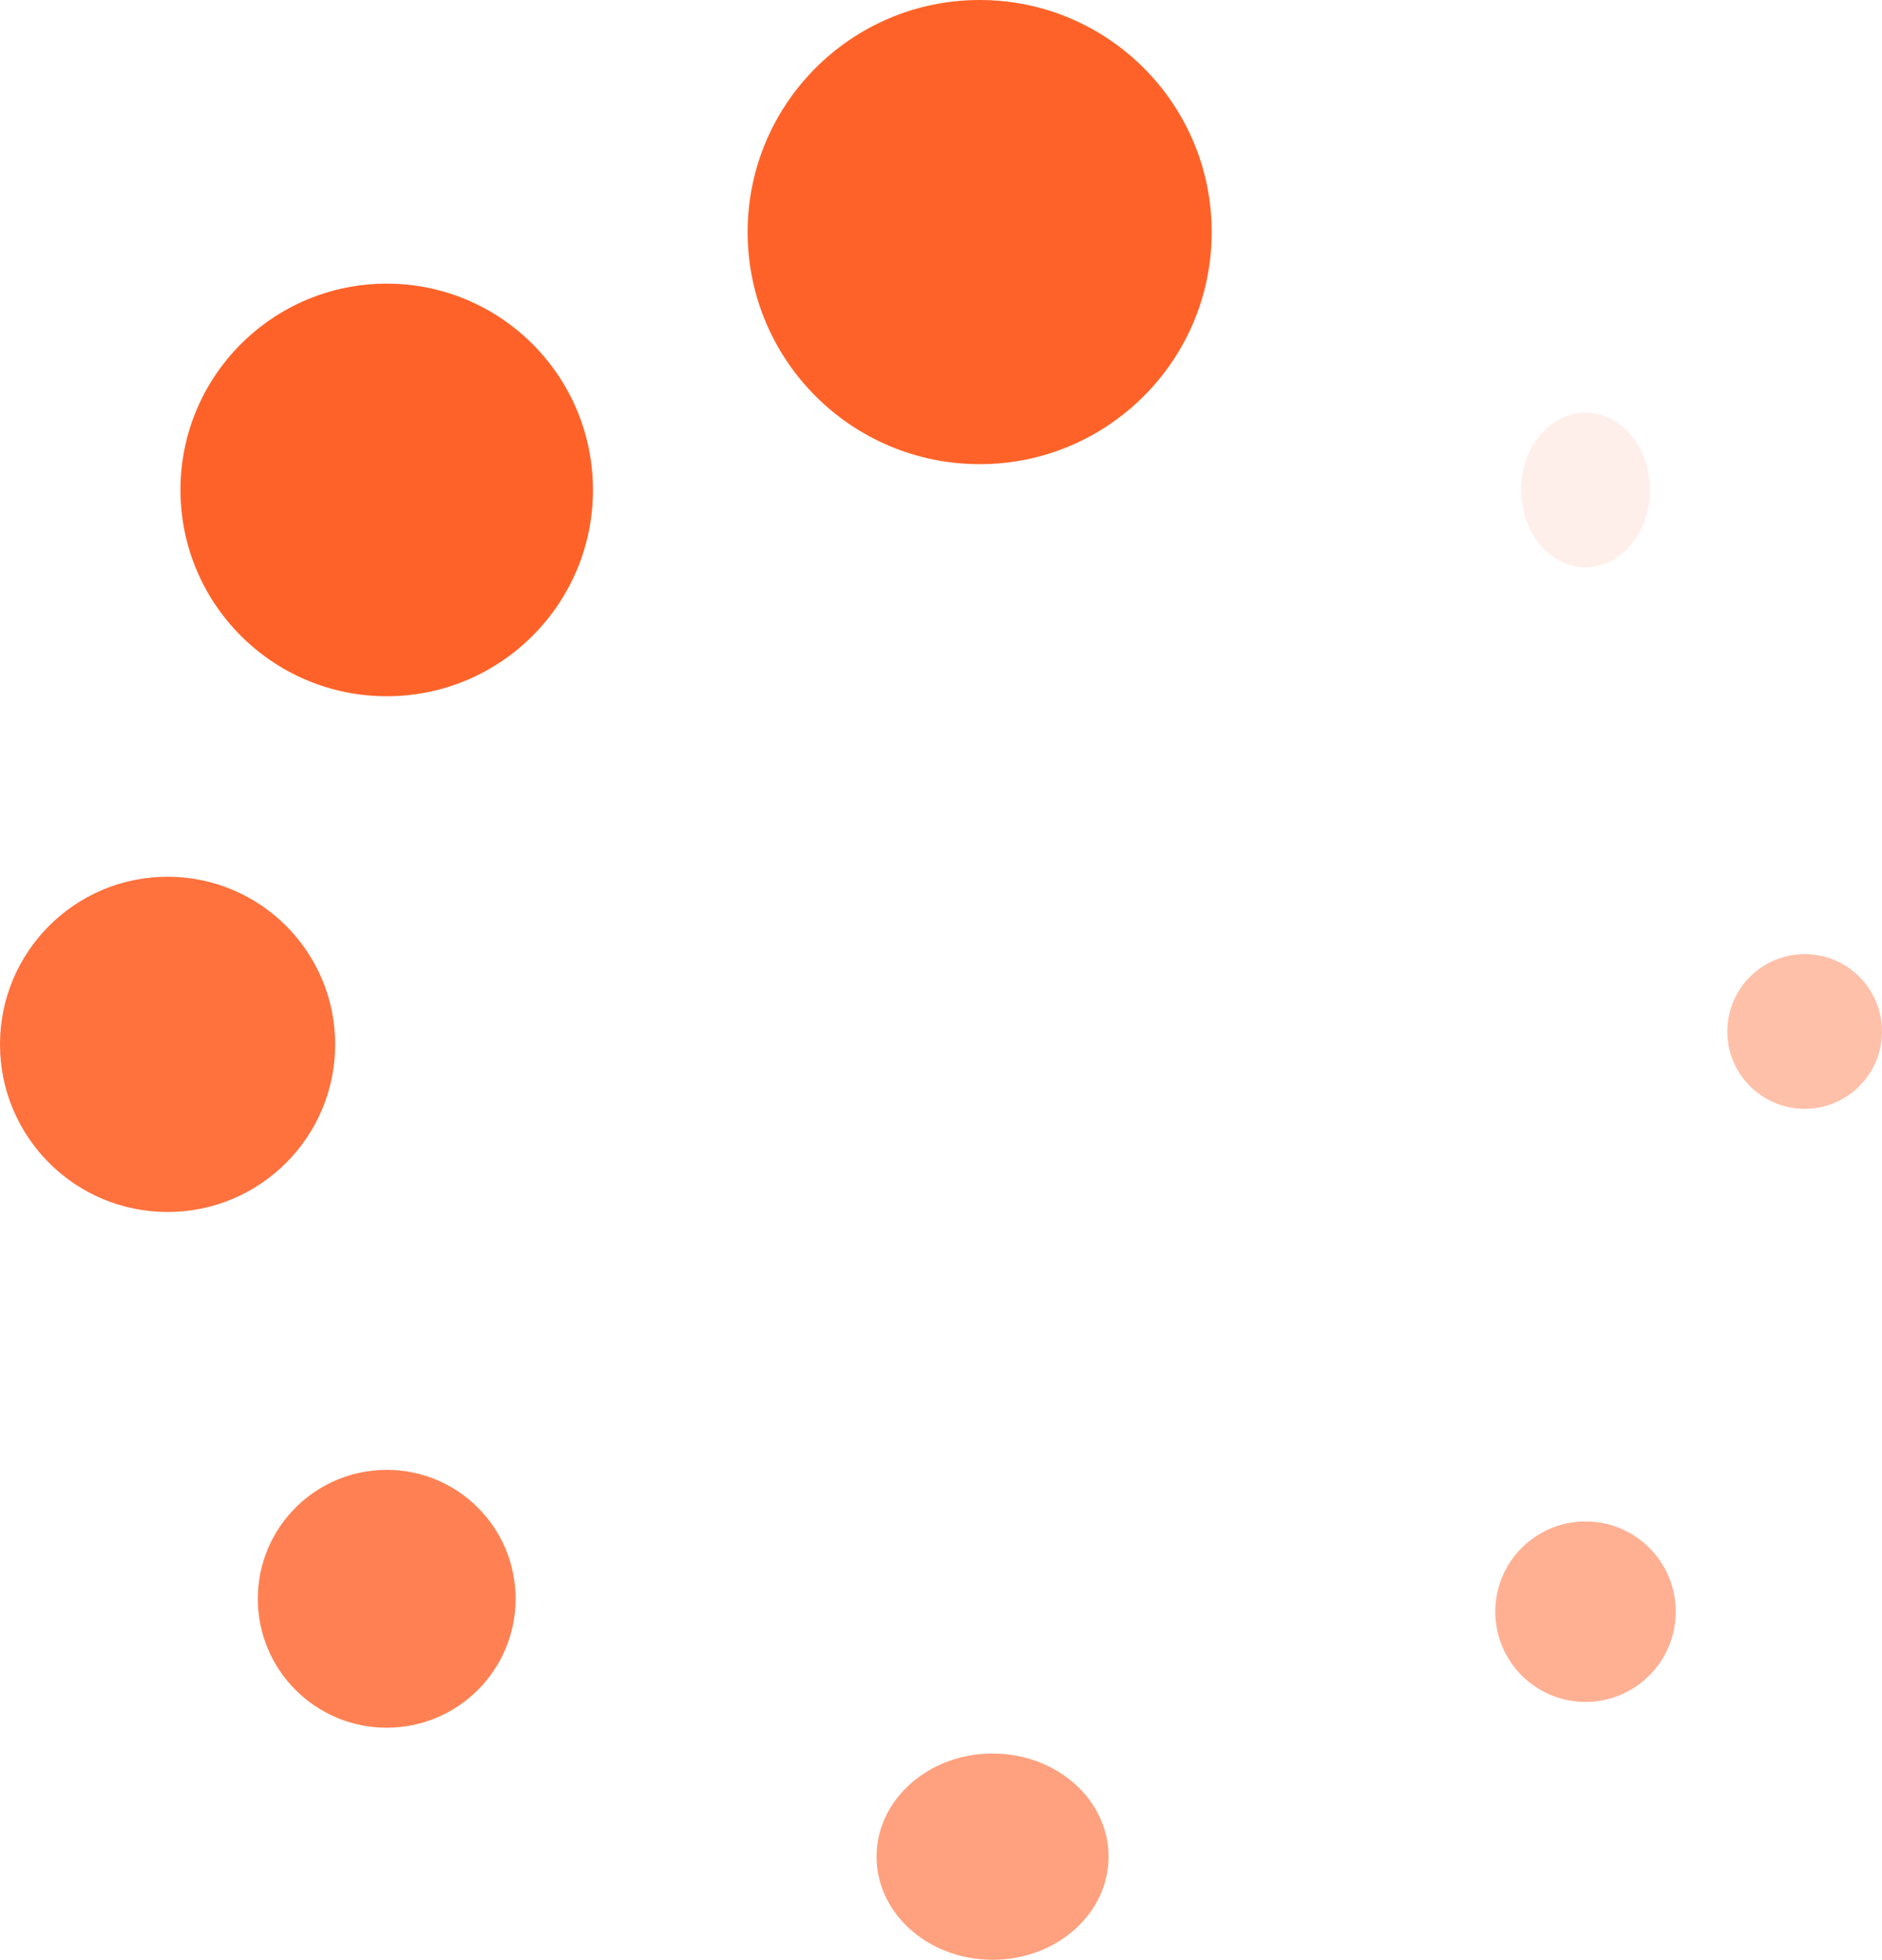 <svg width="73" height="76" viewBox="0 0 73 76" fill="none" xmlns="http://www.w3.org/2000/svg">
<circle cx="38" cy="9" r="9" fill="#FF6228"/>
<circle cx="15" cy="19" r="8" fill="#FF6228"/>
<circle opacity="0.9" cx="6.5" cy="40.5" r="6.5" fill="#FF6228"/>
<ellipse opacity="0.6" cx="38.5" cy="72" rx="4.5" ry="4" fill="#FF6228"/>
<circle opacity="0.8" cx="15" cy="62" r="5" fill="#FF6228"/>
<circle opacity="0.5" cx="61.5" cy="62.5" r="3.5" fill="#FF6228"/>
<circle opacity="0.4" cx="70" cy="40" r="3" fill="#FF6228"/>
<ellipse opacity="0.1" cx="61.5" cy="19" rx="2.5" ry="3" fill="#FF6228"/>
</svg>
